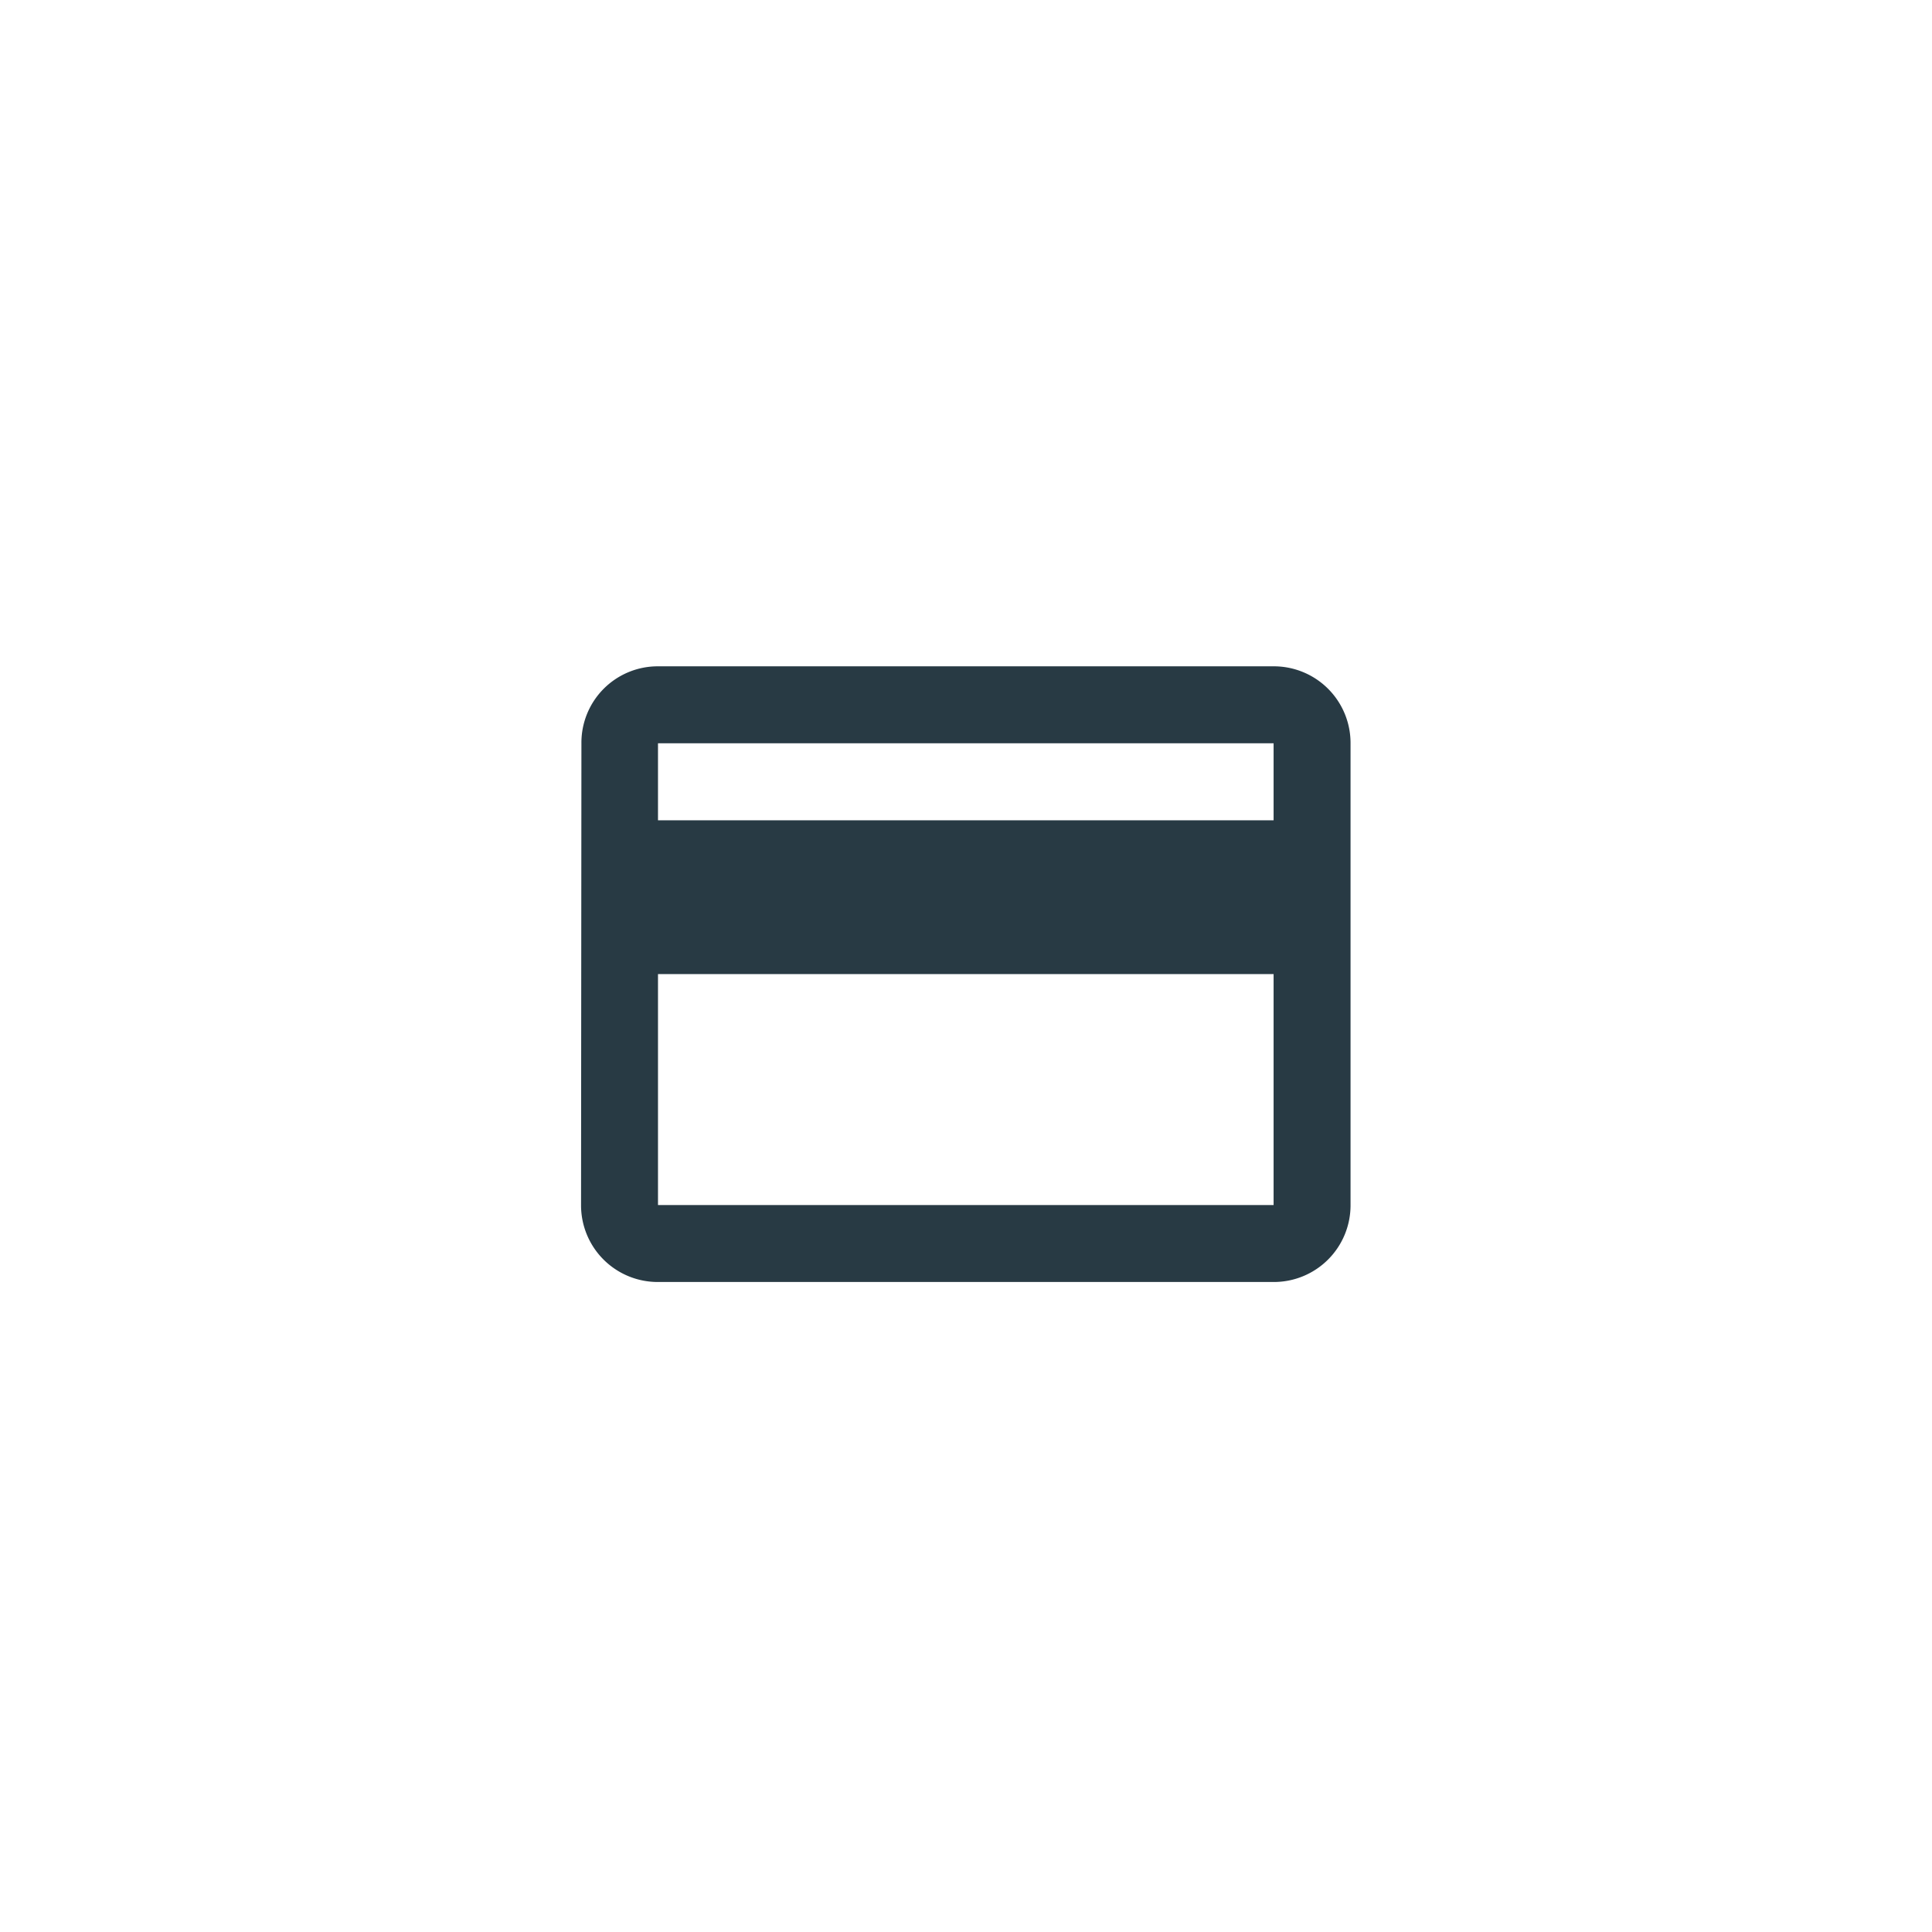 <svg id="Menu_Icon" data-name="Menu Icon" xmlns="http://www.w3.org/2000/svg" width="52" height="52" viewBox="0 0 52 52">
  <rect id="Rectangle_2437" data-name="Rectangle 2437" width="52" height="52" rx="10" fill="rgba(40,58,68,0.1)" opacity="0"/>
  <g id="information-fill" transform="translate(14 14)">
    <path id="Path_1981" data-name="Path 1981" d="M0,0H24V24H0Z" fill="none"/>
    <path id="Icon_material-payment" data-name="Icon material-payment" d="M21.64,6H5.071A2.055,2.055,0,0,0,3.01,8.071L3,20.5a2.064,2.064,0,0,0,2.071,2.071H21.64A2.064,2.064,0,0,0,23.711,20.5V8.071A2.064,2.064,0,0,0,21.64,6Zm0,14.5H5.071V14.284H21.64Zm0-10.355H5.071V8.071H21.64Z" transform="translate(-1.361 -2.066)" fill="#283a44"/>
  </g>
</svg>
